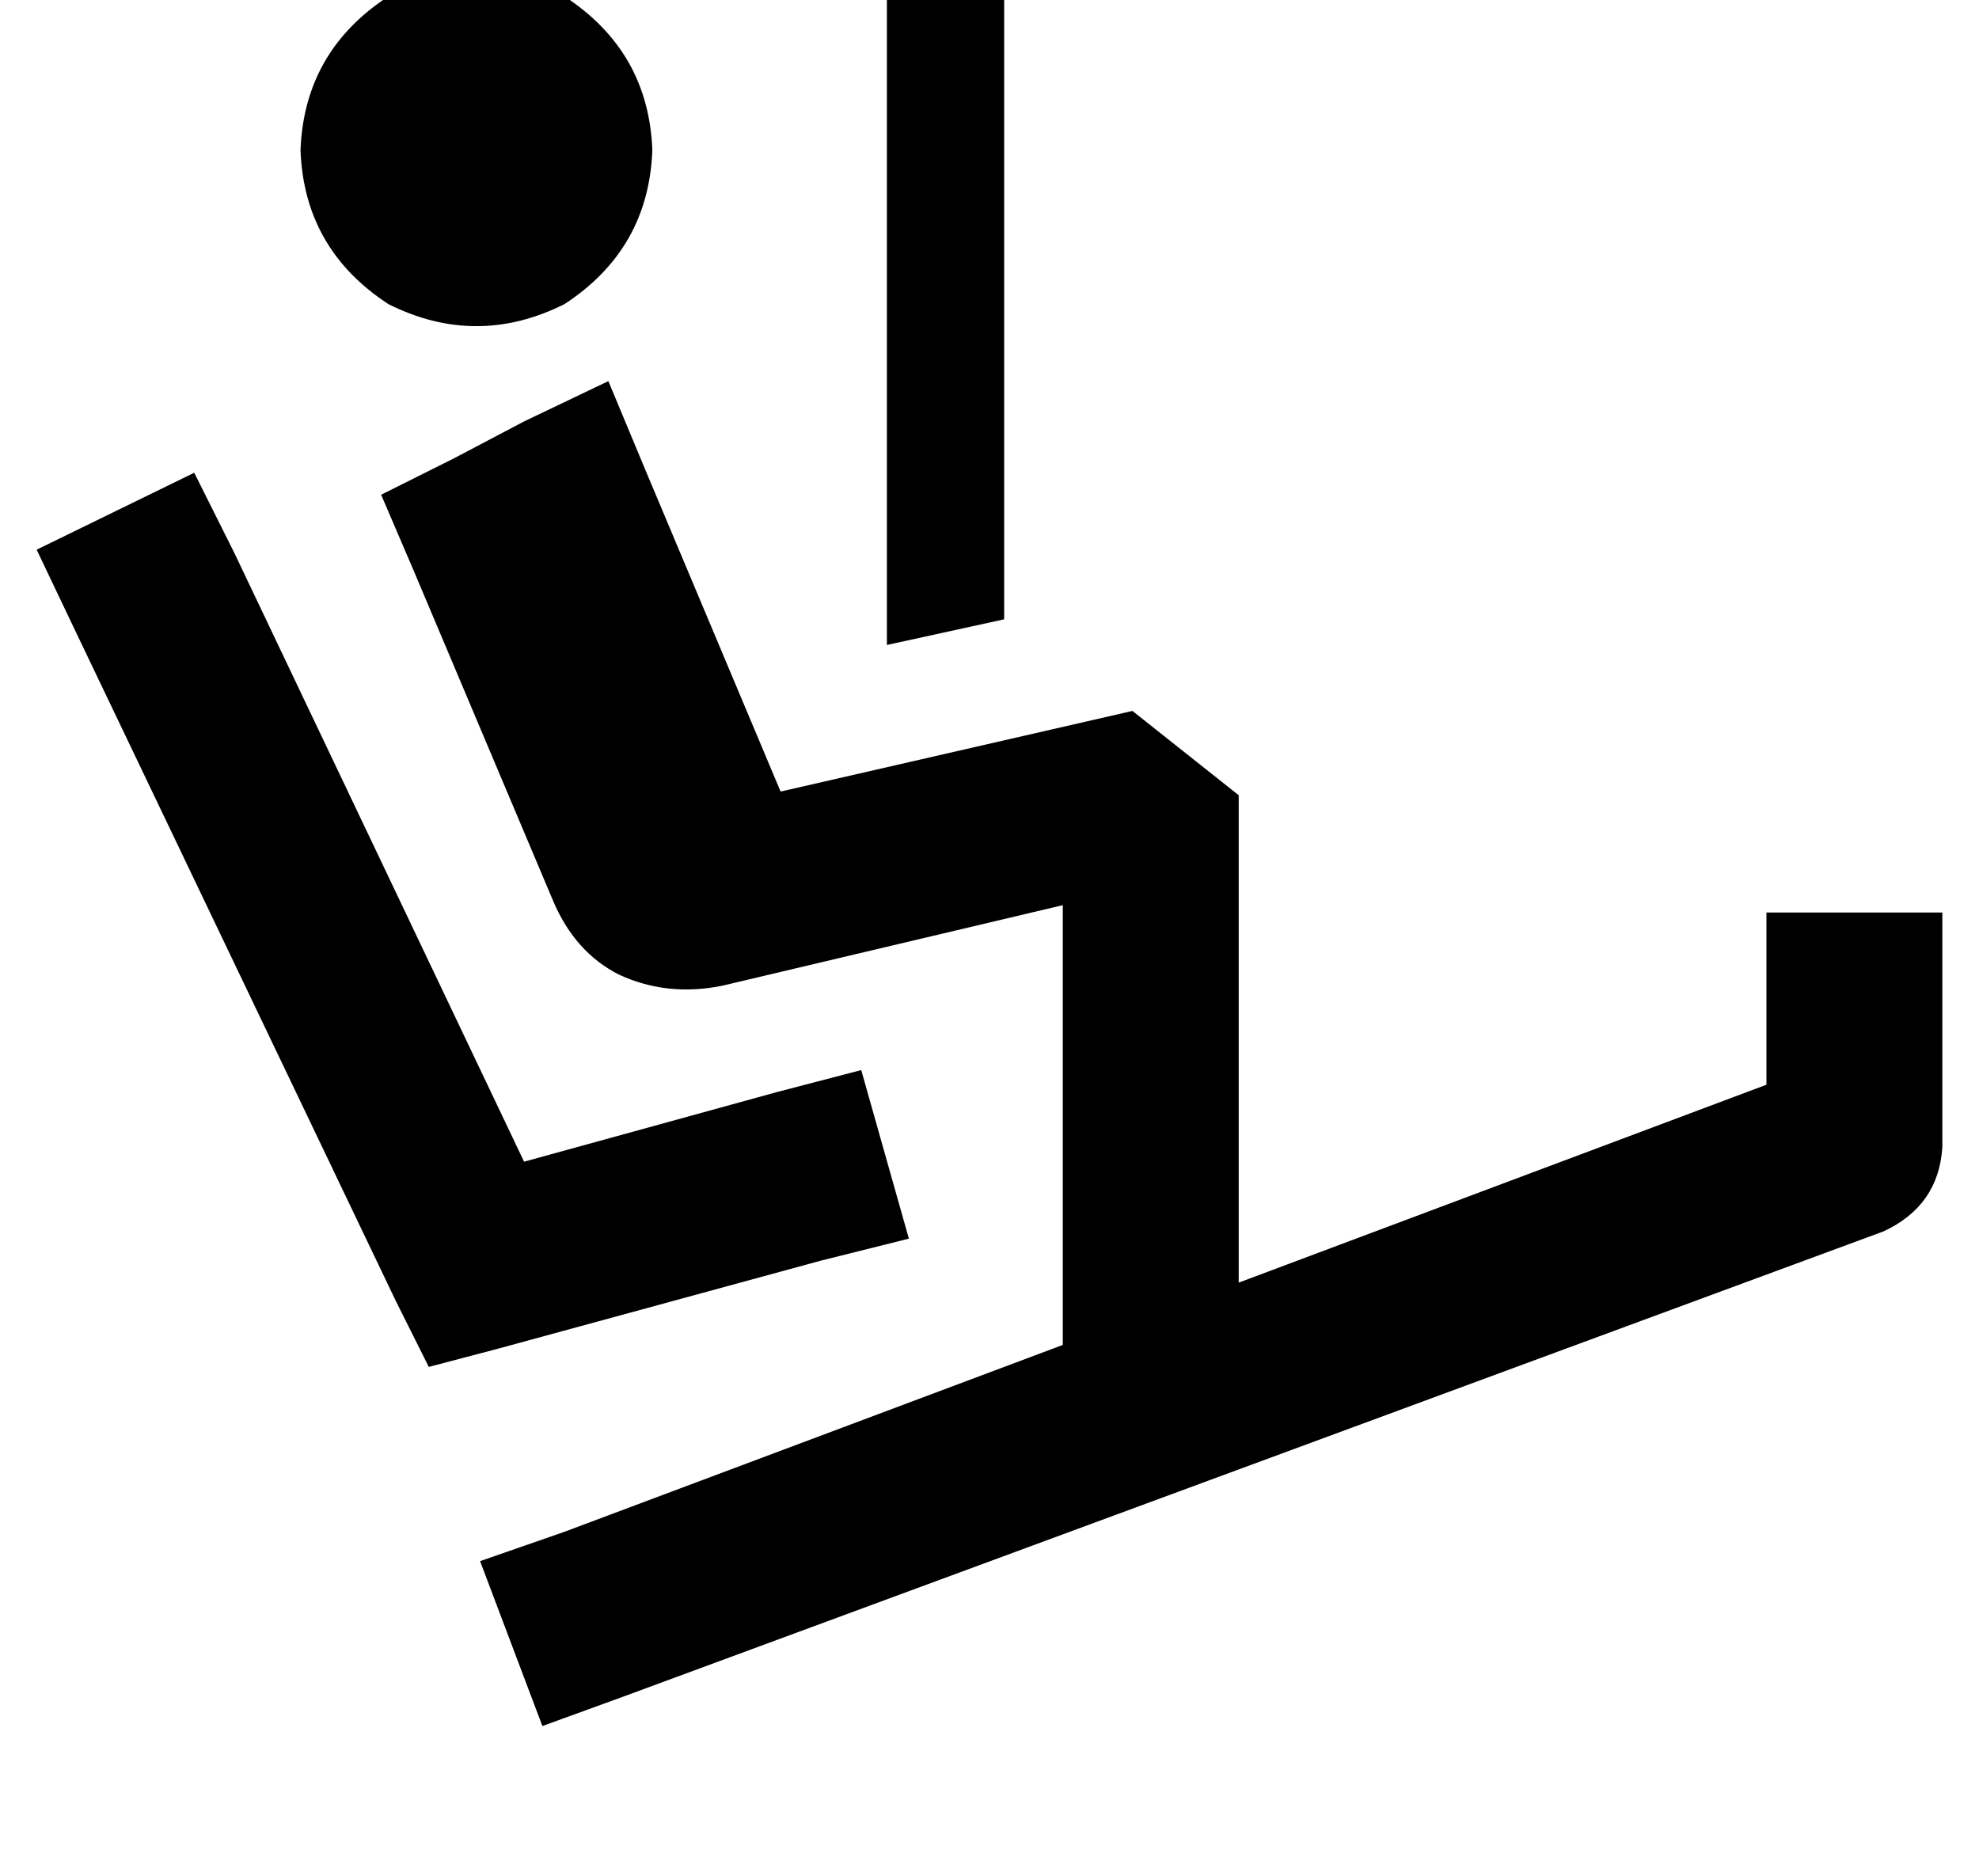 <?xml version="1.0" standalone="no"?>
<!DOCTYPE svg PUBLIC "-//W3C//DTD SVG 1.1//EN" "http://www.w3.org/Graphics/SVG/1.1/DTD/svg11.dtd" >
<svg xmlns="http://www.w3.org/2000/svg" xmlns:xlink="http://www.w3.org/1999/xlink" version="1.1" viewBox="-18 0 540 512">
   <path fill="currentColor"
d="M256 169l-32 7l32 -7l-32 7v-215v0h32v0v208v0zM35 129l11 22l-11 -22l11 22l79 166v0l69 -19v0l23 -6v0l13 46v0l-24 6v0l-88 24v0l-19 5v0l-9 -18v0l-88 -184v0l-10 -21v0l43 -21v0zM512 249v24v-24v24v40v0q-1 16 -16 23l-344 127v0l-22 8v0l-17 -45v0l23 -8v0
l136 -51v0v-120v0l-93 22v0q-15 3 -28 -3q-12 -6 -18 -20l-38 -90v0l-9 -21v0l20 -10v0l19 -10v0l23 -11v0l10 24v0l37 88v0l96 -22v0l29 23v0v133v0l144 -54v0v-23v0v-24v0h48v0zM64 41q1 -27 24 -42q24 -12 48 0q23 15 24 42q-1 27 -24 42q-24 12 -48 0q-23 -15 -24 -42v0
z" />
</svg>
